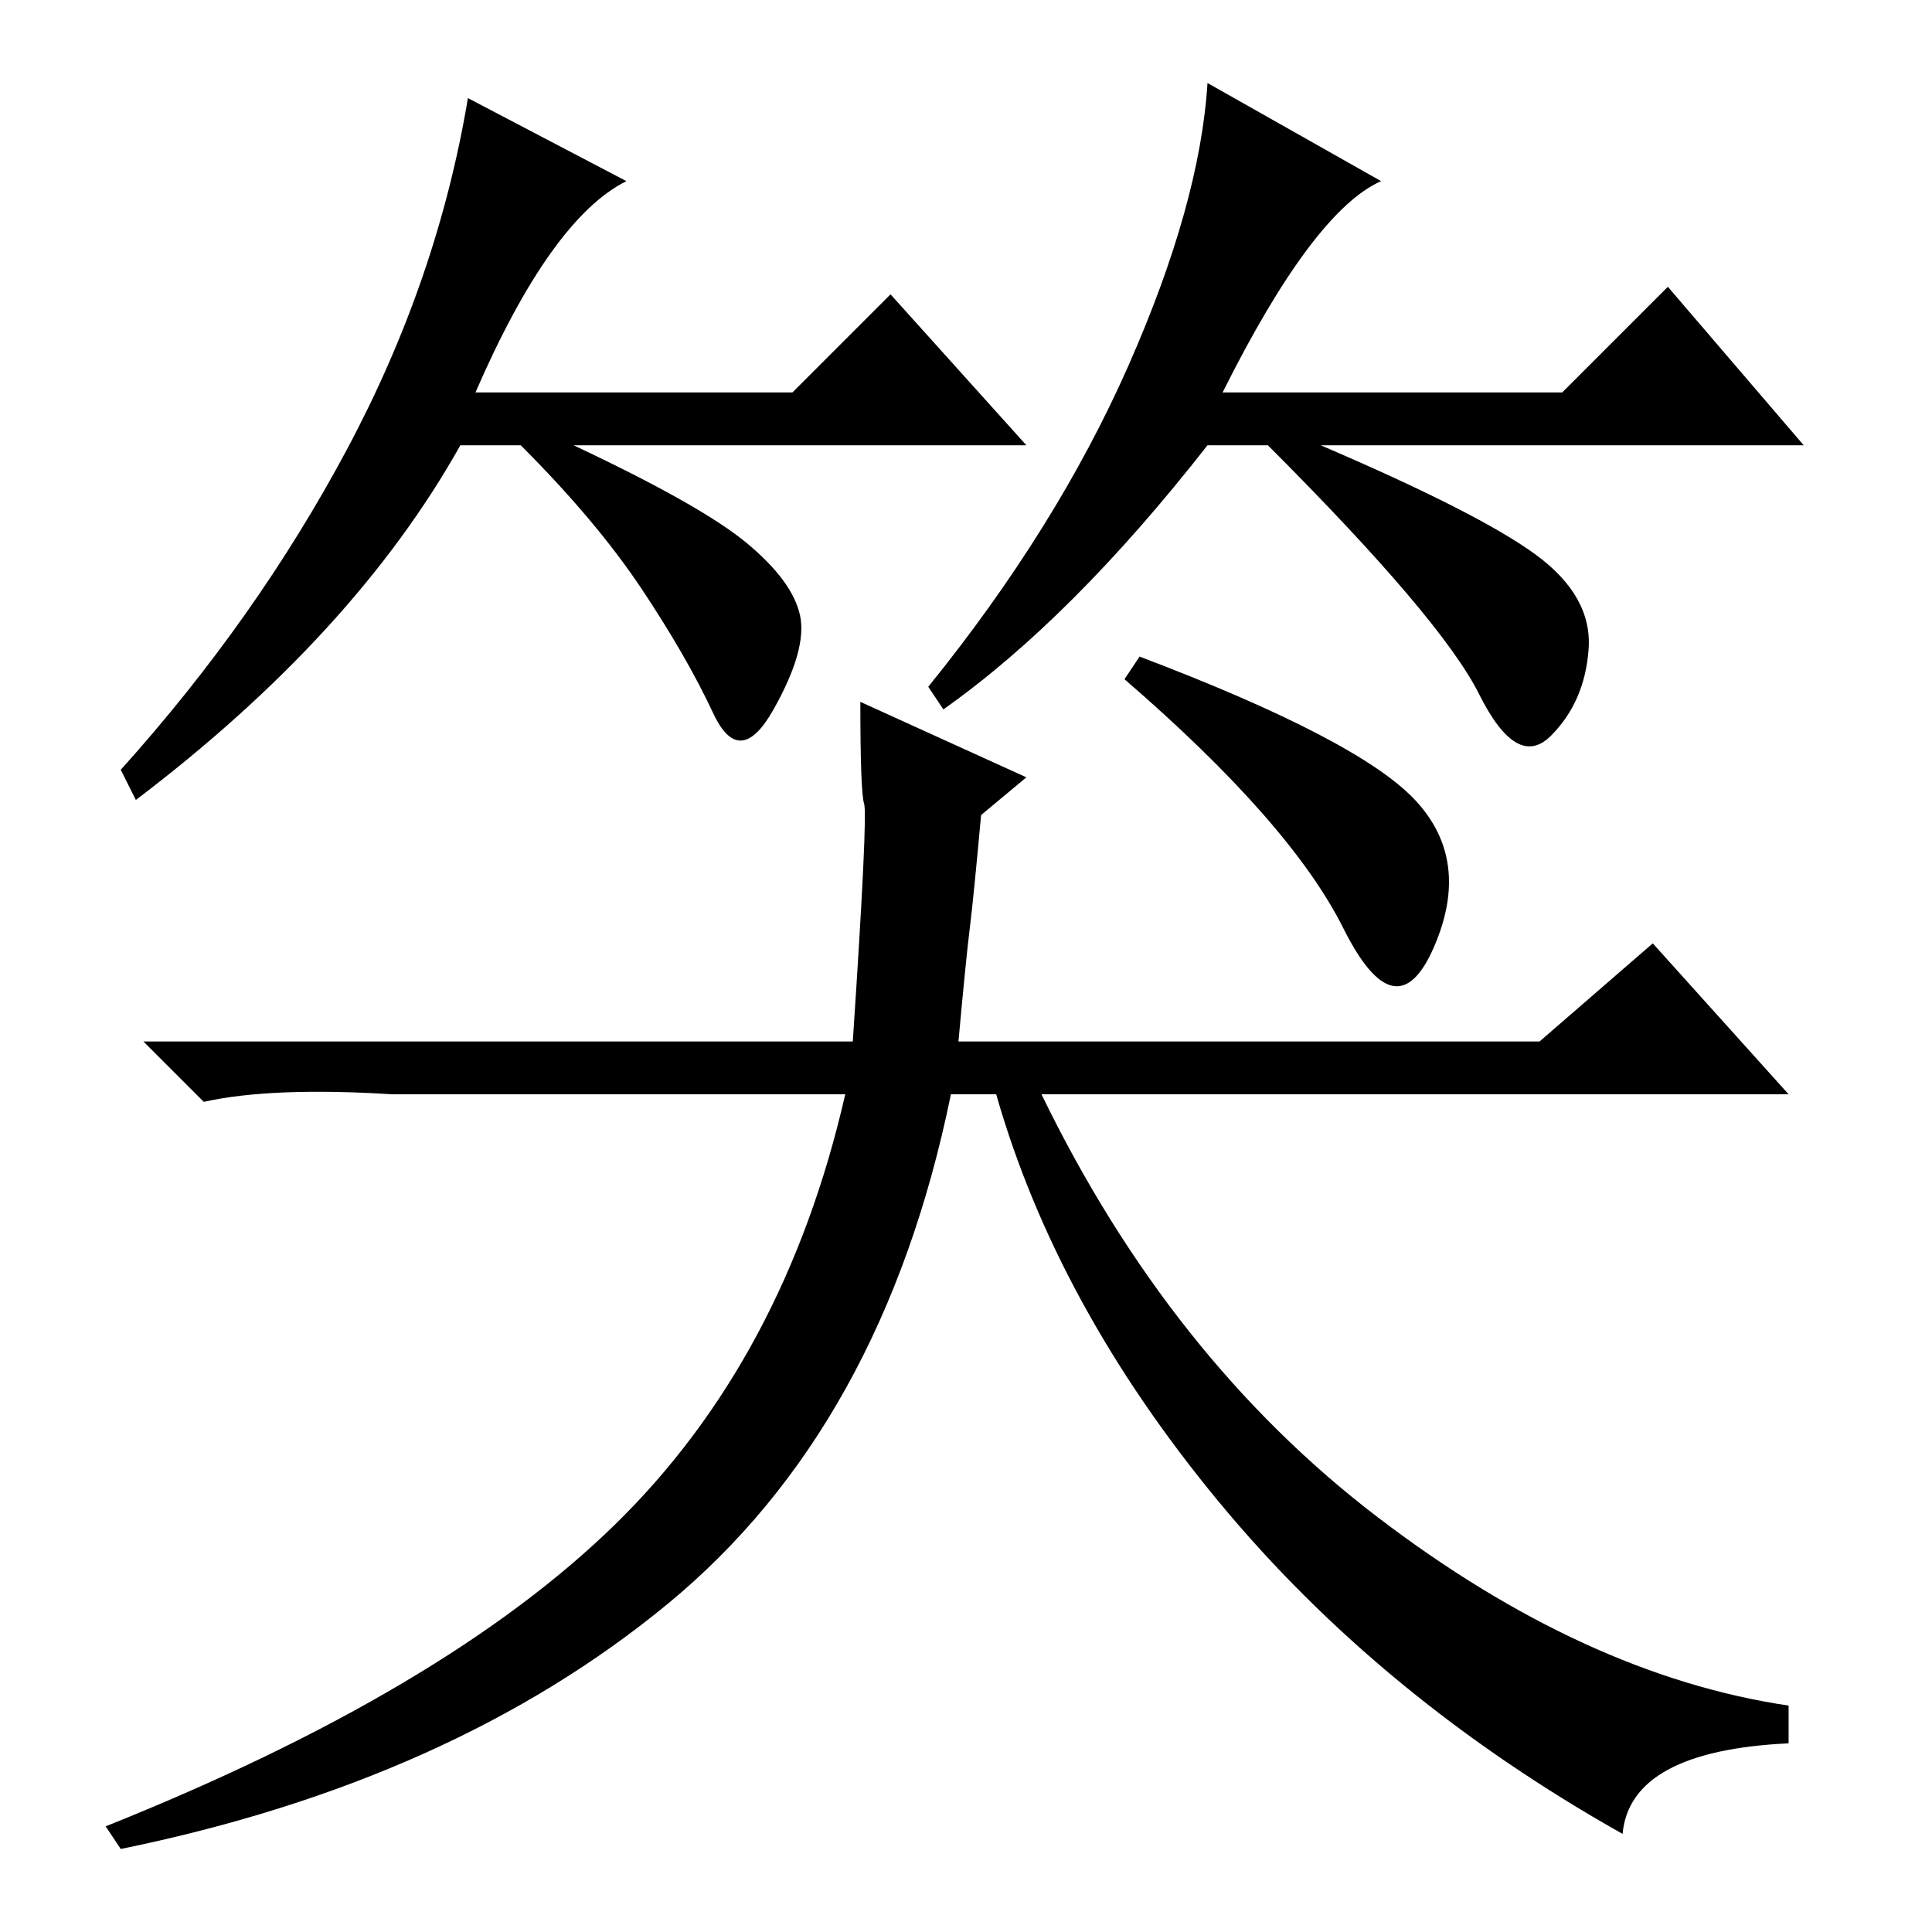 <?xml version="1.0" standalone="no"?>
<!DOCTYPE svg PUBLIC "-//W3C//DTD SVG 1.1//EN" "http://www.w3.org/Graphics/SVG/1.1/DTD/svg11.dtd" >
<svg xmlns="http://www.w3.org/2000/svg" xmlns:xlink="http://www.w3.org/1999/xlink" version="1.1" viewBox="0 -36 256 256">
  <g transform="matrix(1 0 0 -1 0 220)">
   <path fill="currentColor"
d="M63 204h42l13 13l18 -20h-60q17 -8 23 -13t7 -9.5t-3.5 -12.5t-8 -0.5t-9.5 16.5t-16 19h-8q-14 -25 -43 -47l-2 4q18 20 30 42.5t16 46.5l21 -11q-10 -5 -20 -28zM162 204h45l14 14l18 -21h-64q21 -9 28.5 -14.5t7 -12.5t-5 -11.5t-9.5 5.5t-28 33h-8q-18 -23 -35 -35
l-2 3q17 21 26.5 42.5t10.5 37.5l23 -13q-9 -4 -21 -28zM128.5 133q-0.5 -4 -1.5 -15h77l15 13l18 -20h-99q17 -35 44.5 -56t54.5 -25v-5q-21 -1 -22 -12q-32 18 -53.5 44t-29.5 54h-6q-9 -44 -37.5 -67.5t-72.5 -32.5l-2 3q45 18 67.5 40t30.5 57h-60q-16 1 -25 -1l-8 8h94
q2 30 1.5 31.5t-0.5 13.5l22 -10l-6 -5q-1 -11 -1.5 -15zM187.5 150q7.5 -8 2.5 -19.5t-12 2.5t-29 33l2 3q29 -11 36.5 -19z" />
  </g>

</svg>
